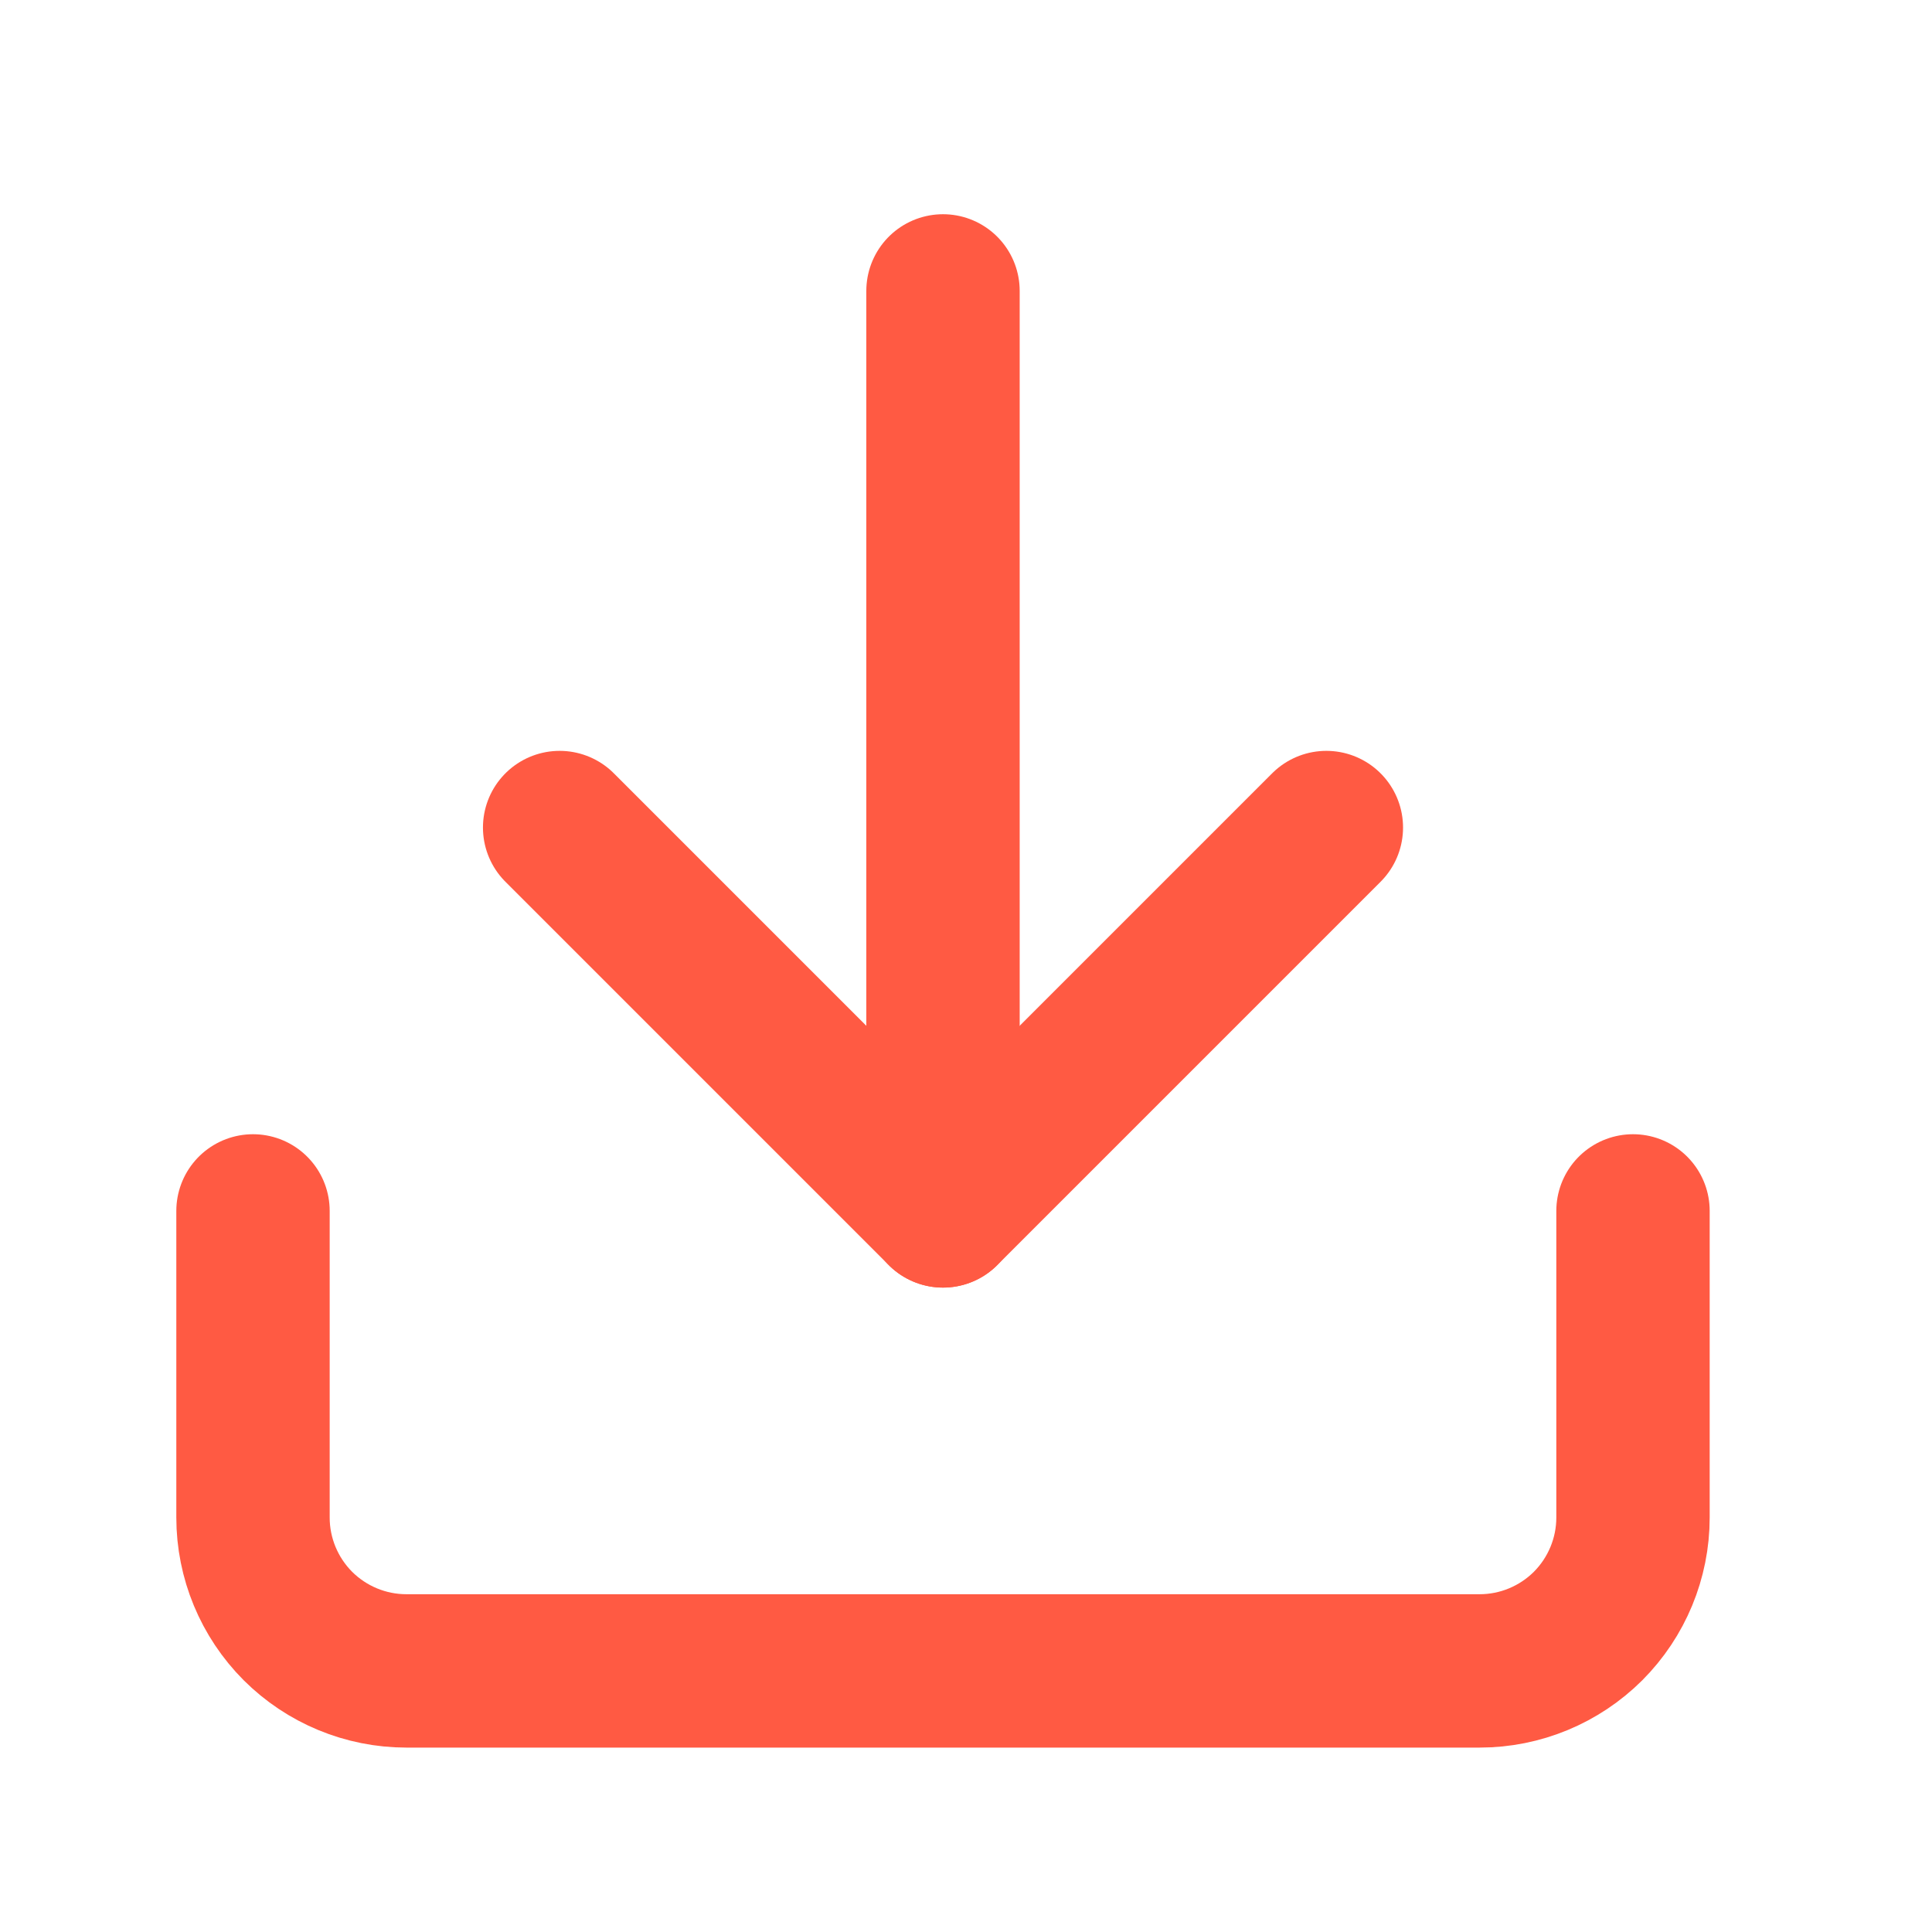 <svg width="21" height="21" viewBox="0 0 21 21" fill="none" xmlns="http://www.w3.org/2000/svg">
<path d="M17.75 13.162V16.495C17.75 16.937 17.574 17.361 17.262 17.674C16.949 17.986 16.525 18.162 16.083 18.162H4.417C3.975 18.162 3.551 17.986 3.238 17.674C2.926 17.361 2.75 16.937 2.75 16.495V13.162" stroke="#FF5A43" stroke-width="1.667" stroke-linecap="round" stroke-linejoin="round"/>
<path d="M6.083 8.995L10.25 13.162L14.417 8.995" stroke="#FF5A43" stroke-width="1.667" stroke-linecap="round" stroke-linejoin="round"/>
<path d="M10.25 13.162V3.162" stroke="#FF5A43" stroke-width="1.667" stroke-linecap="round" stroke-linejoin="round"/>
</svg>
